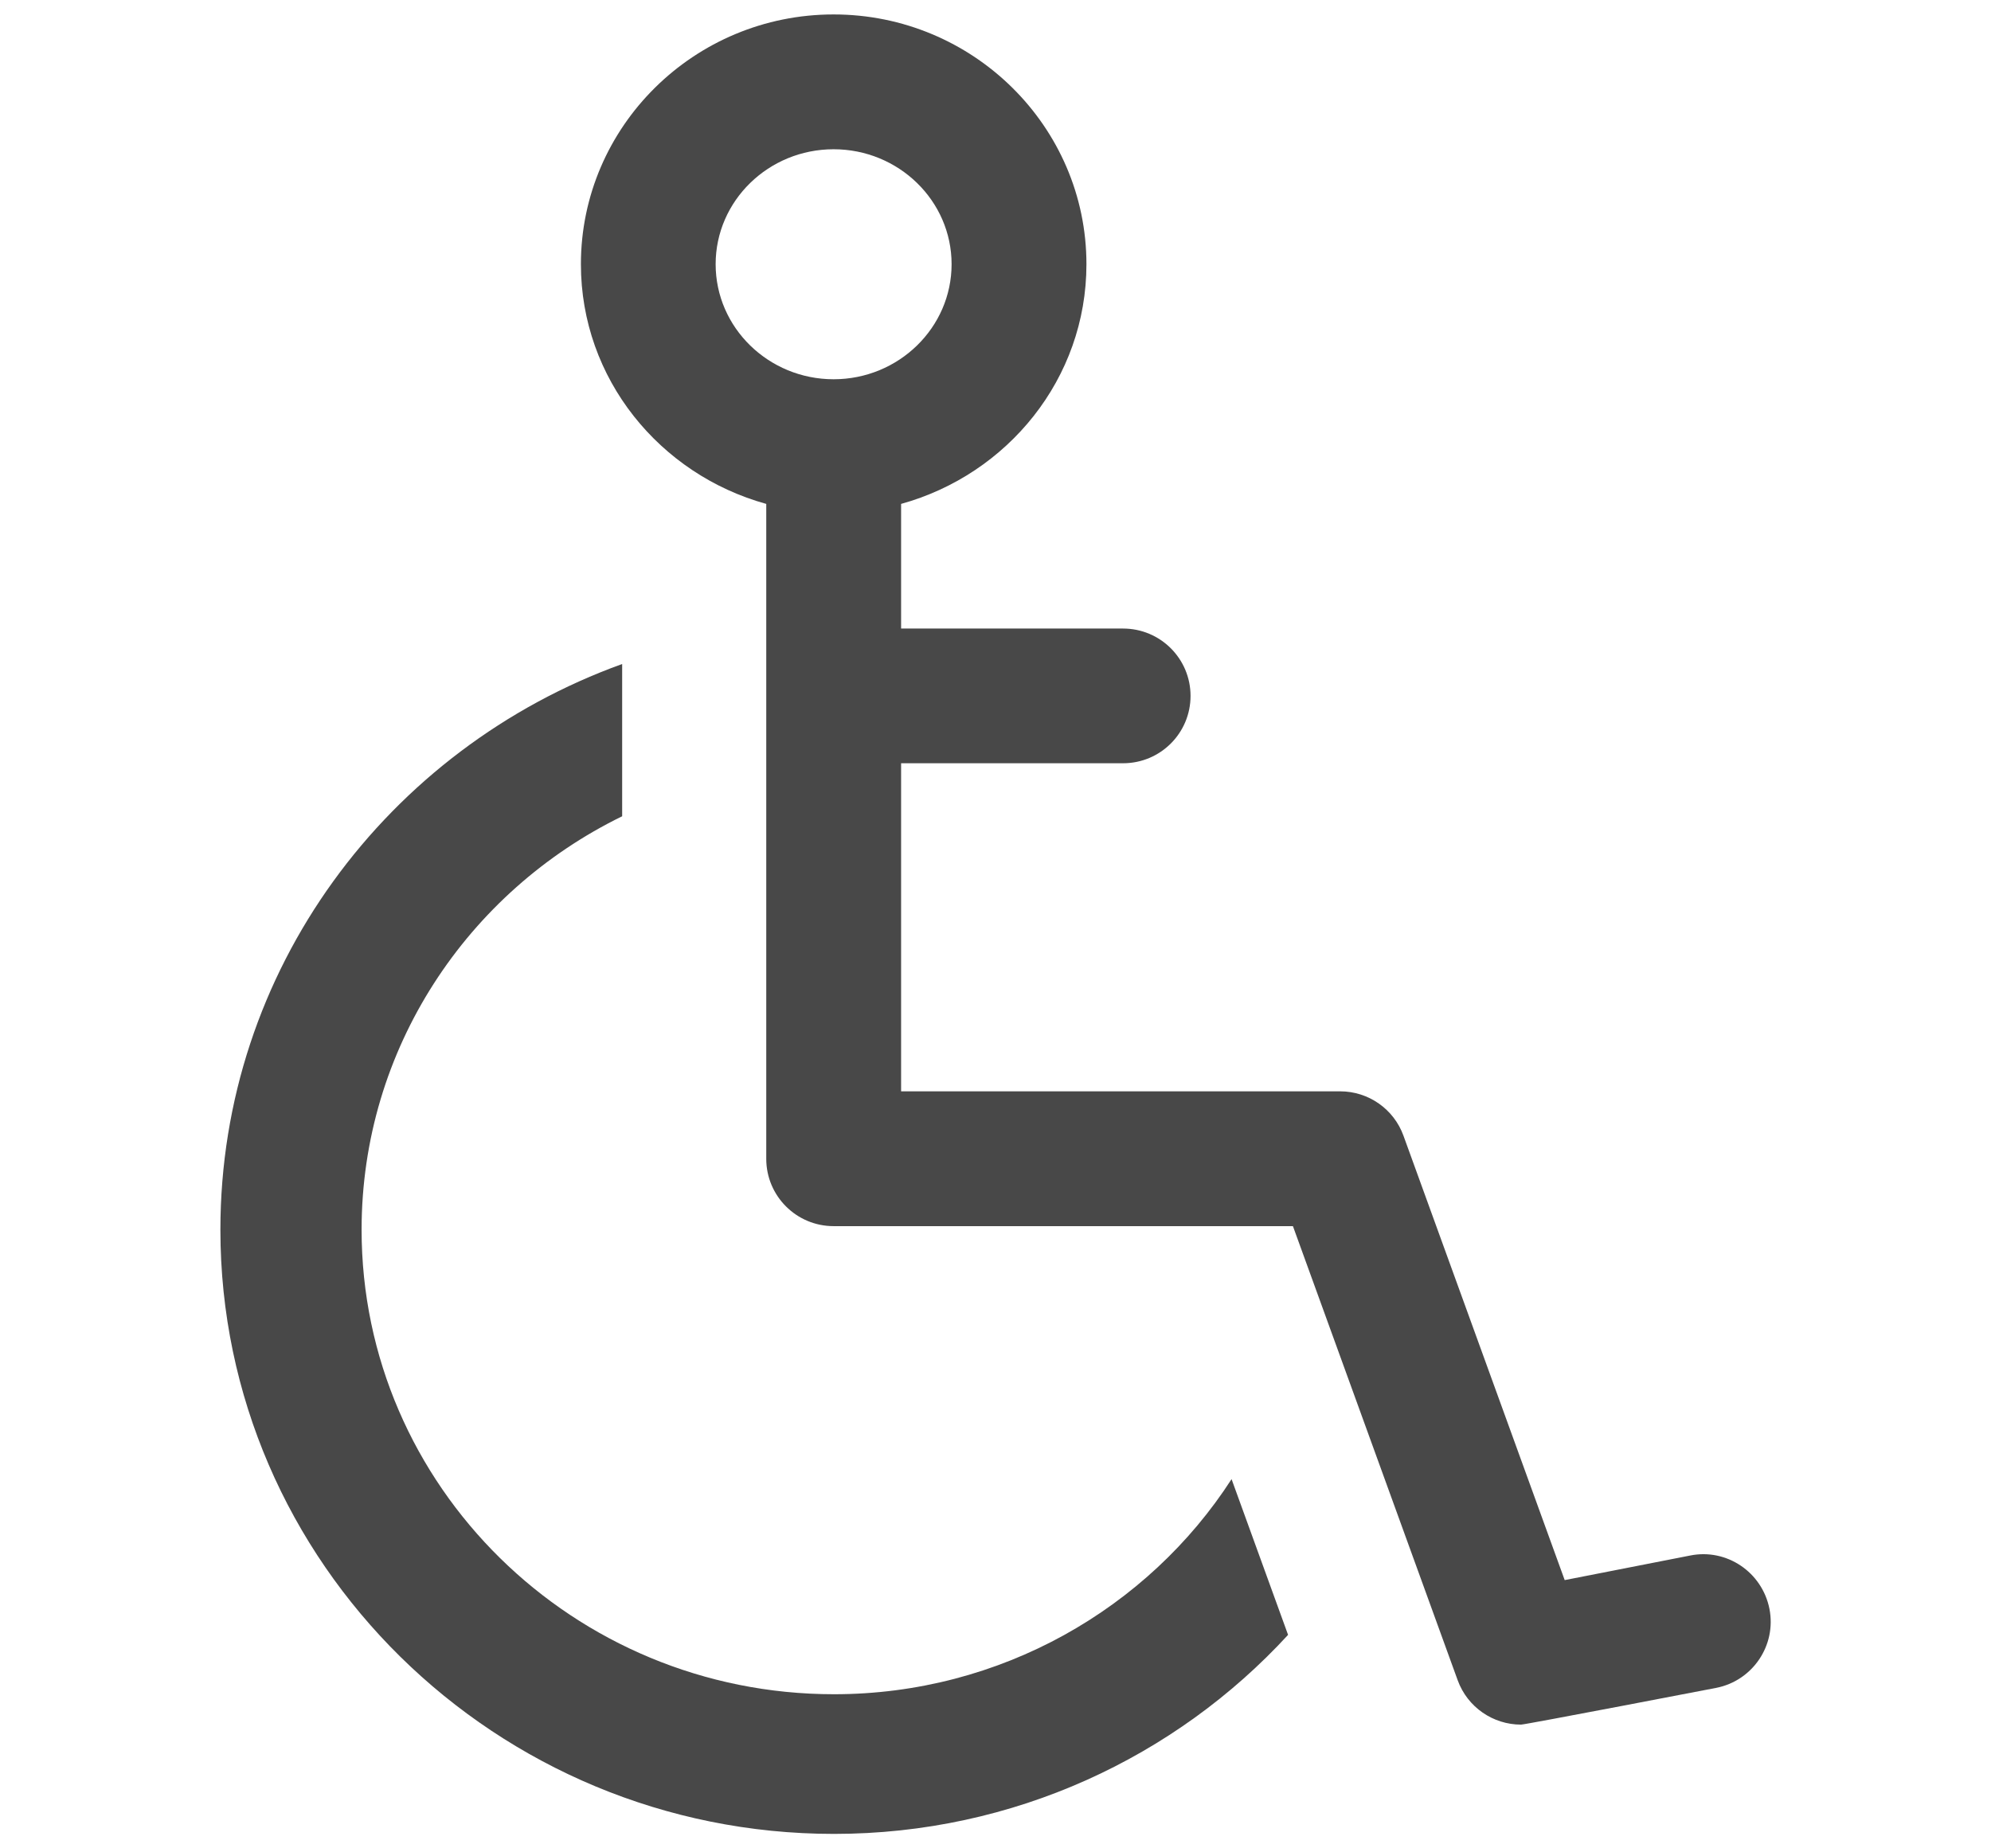<?xml version="1.0" encoding="UTF-8"?>
<svg xmlns="http://www.w3.org/2000/svg" width="14" height="13" viewBox="0 0 14 16" fill="none">
  <path d="M13.013 13.465L11.926 13.678L10.531 9.832C10.448 9.601 10.228 9.447 9.983 9.447H6.183V6.607H8.104C8.427 6.607 8.688 6.346 8.688 6.024C8.688 5.702 8.427 5.441 8.104 5.441H6.183V4.362C7.105 4.107 7.787 3.278 7.787 2.287C7.787 1.095 6.805 0.125 5.599 0.125C4.393 0.125 3.412 1.095 3.412 2.287C3.412 3.278 4.094 4.107 5.016 4.362V10.031C5.016 10.353 5.277 10.614 5.599 10.614H9.574L11 14.545C11.085 14.779 11.307 14.929 11.548 14.929C11.586 14.929 13.237 14.611 13.237 14.611C13.553 14.549 13.76 14.243 13.698 13.927C13.635 13.609 13.328 13.402 13.013 13.465ZM5.599 1.292C6.162 1.292 6.62 1.738 6.62 2.287C6.62 2.836 6.162 3.283 5.599 3.283C5.036 3.283 4.578 2.836 4.578 2.287C4.578 1.738 5.036 1.292 5.599 1.292Z" fill="#484848"></path>
  <path d="M5.602 14.666C3.347 14.666 1.514 12.864 1.514 10.645C1.514 9.079 2.431 7.719 3.769 7.066V5.748C1.74 6.48 0.292 8.397 0.292 10.645C0.292 13.529 2.675 15.875 5.602 15.875C7.155 15.875 8.56 15.21 9.532 14.152L9.043 12.804C8.322 13.922 7.044 14.666 5.602 14.666Z" fill="#484848"></path>
</svg>
